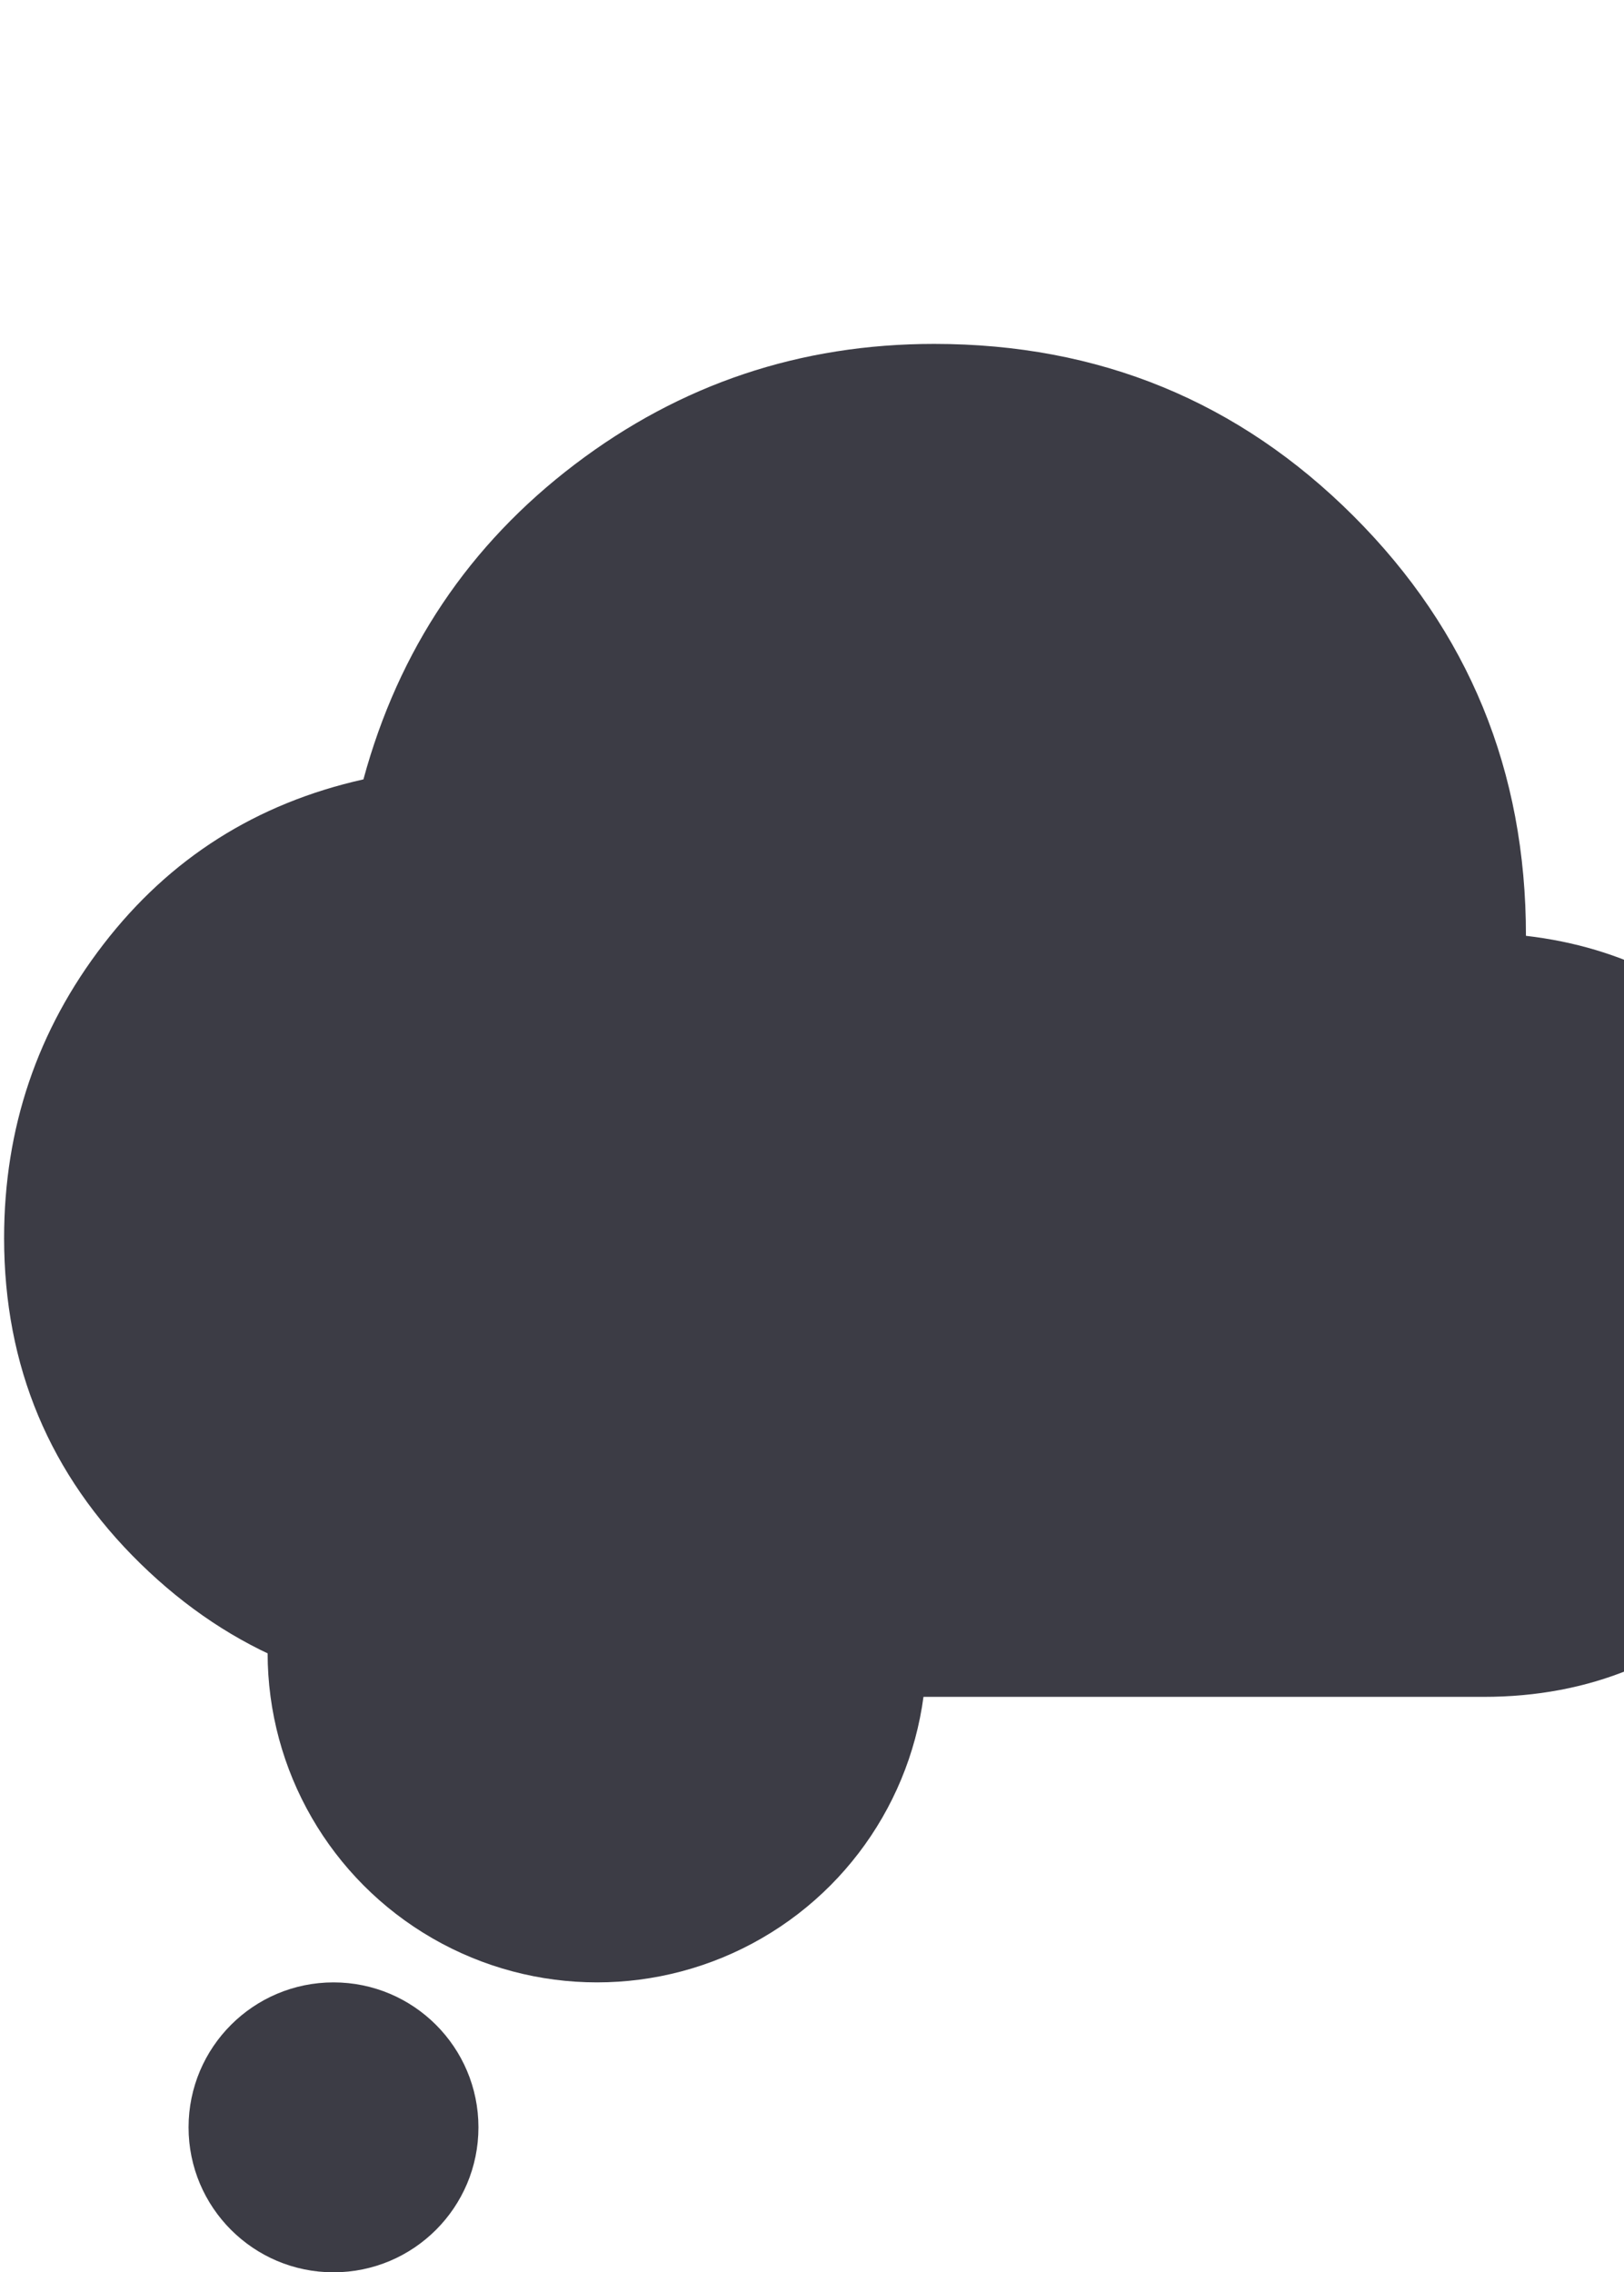 <svg width="198" height="277" viewBox="0 0 198 277" fill="none" xmlns="http://www.w3.org/2000/svg">
<g clip-path="url(#clip0_224_1953)">
<path d="M57.194 206.851C41.56 206.851 28.205 201.44 17.127 190.616C6.049 179.793 0.507 166.564 0.5 150.93C0.5 137.53 4.537 125.59 12.612 115.11C20.687 104.63 31.252 97.93 44.309 95.009C48.604 79.204 57.194 66.404 70.079 56.612C82.964 46.819 97.567 41.923 113.888 41.923C133.989 41.923 151.042 48.925 165.047 62.931C179.052 76.936 186.052 93.985 186.045 114.079C197.899 115.454 207.736 120.566 215.557 129.417C223.377 138.269 227.284 148.618 227.277 160.465C227.277 173.35 222.769 184.304 213.753 193.327C204.737 202.35 193.783 206.858 180.891 206.851H57.194Z" fill="#3C3C45"/>
<circle cx="72.79" cy="201.497" r="40.161" fill="#3C3C45"/>
</g>
<circle cx="40.661" cy="259.329" r="17.671" fill="#3C3C45"/>
<defs>
<clipPath id="clip0_224_1953">
<rect width="247.393" height="247.393" fill="white" transform="translate(0.5 0.691)"/>
</clipPath>
</defs>
</svg>
